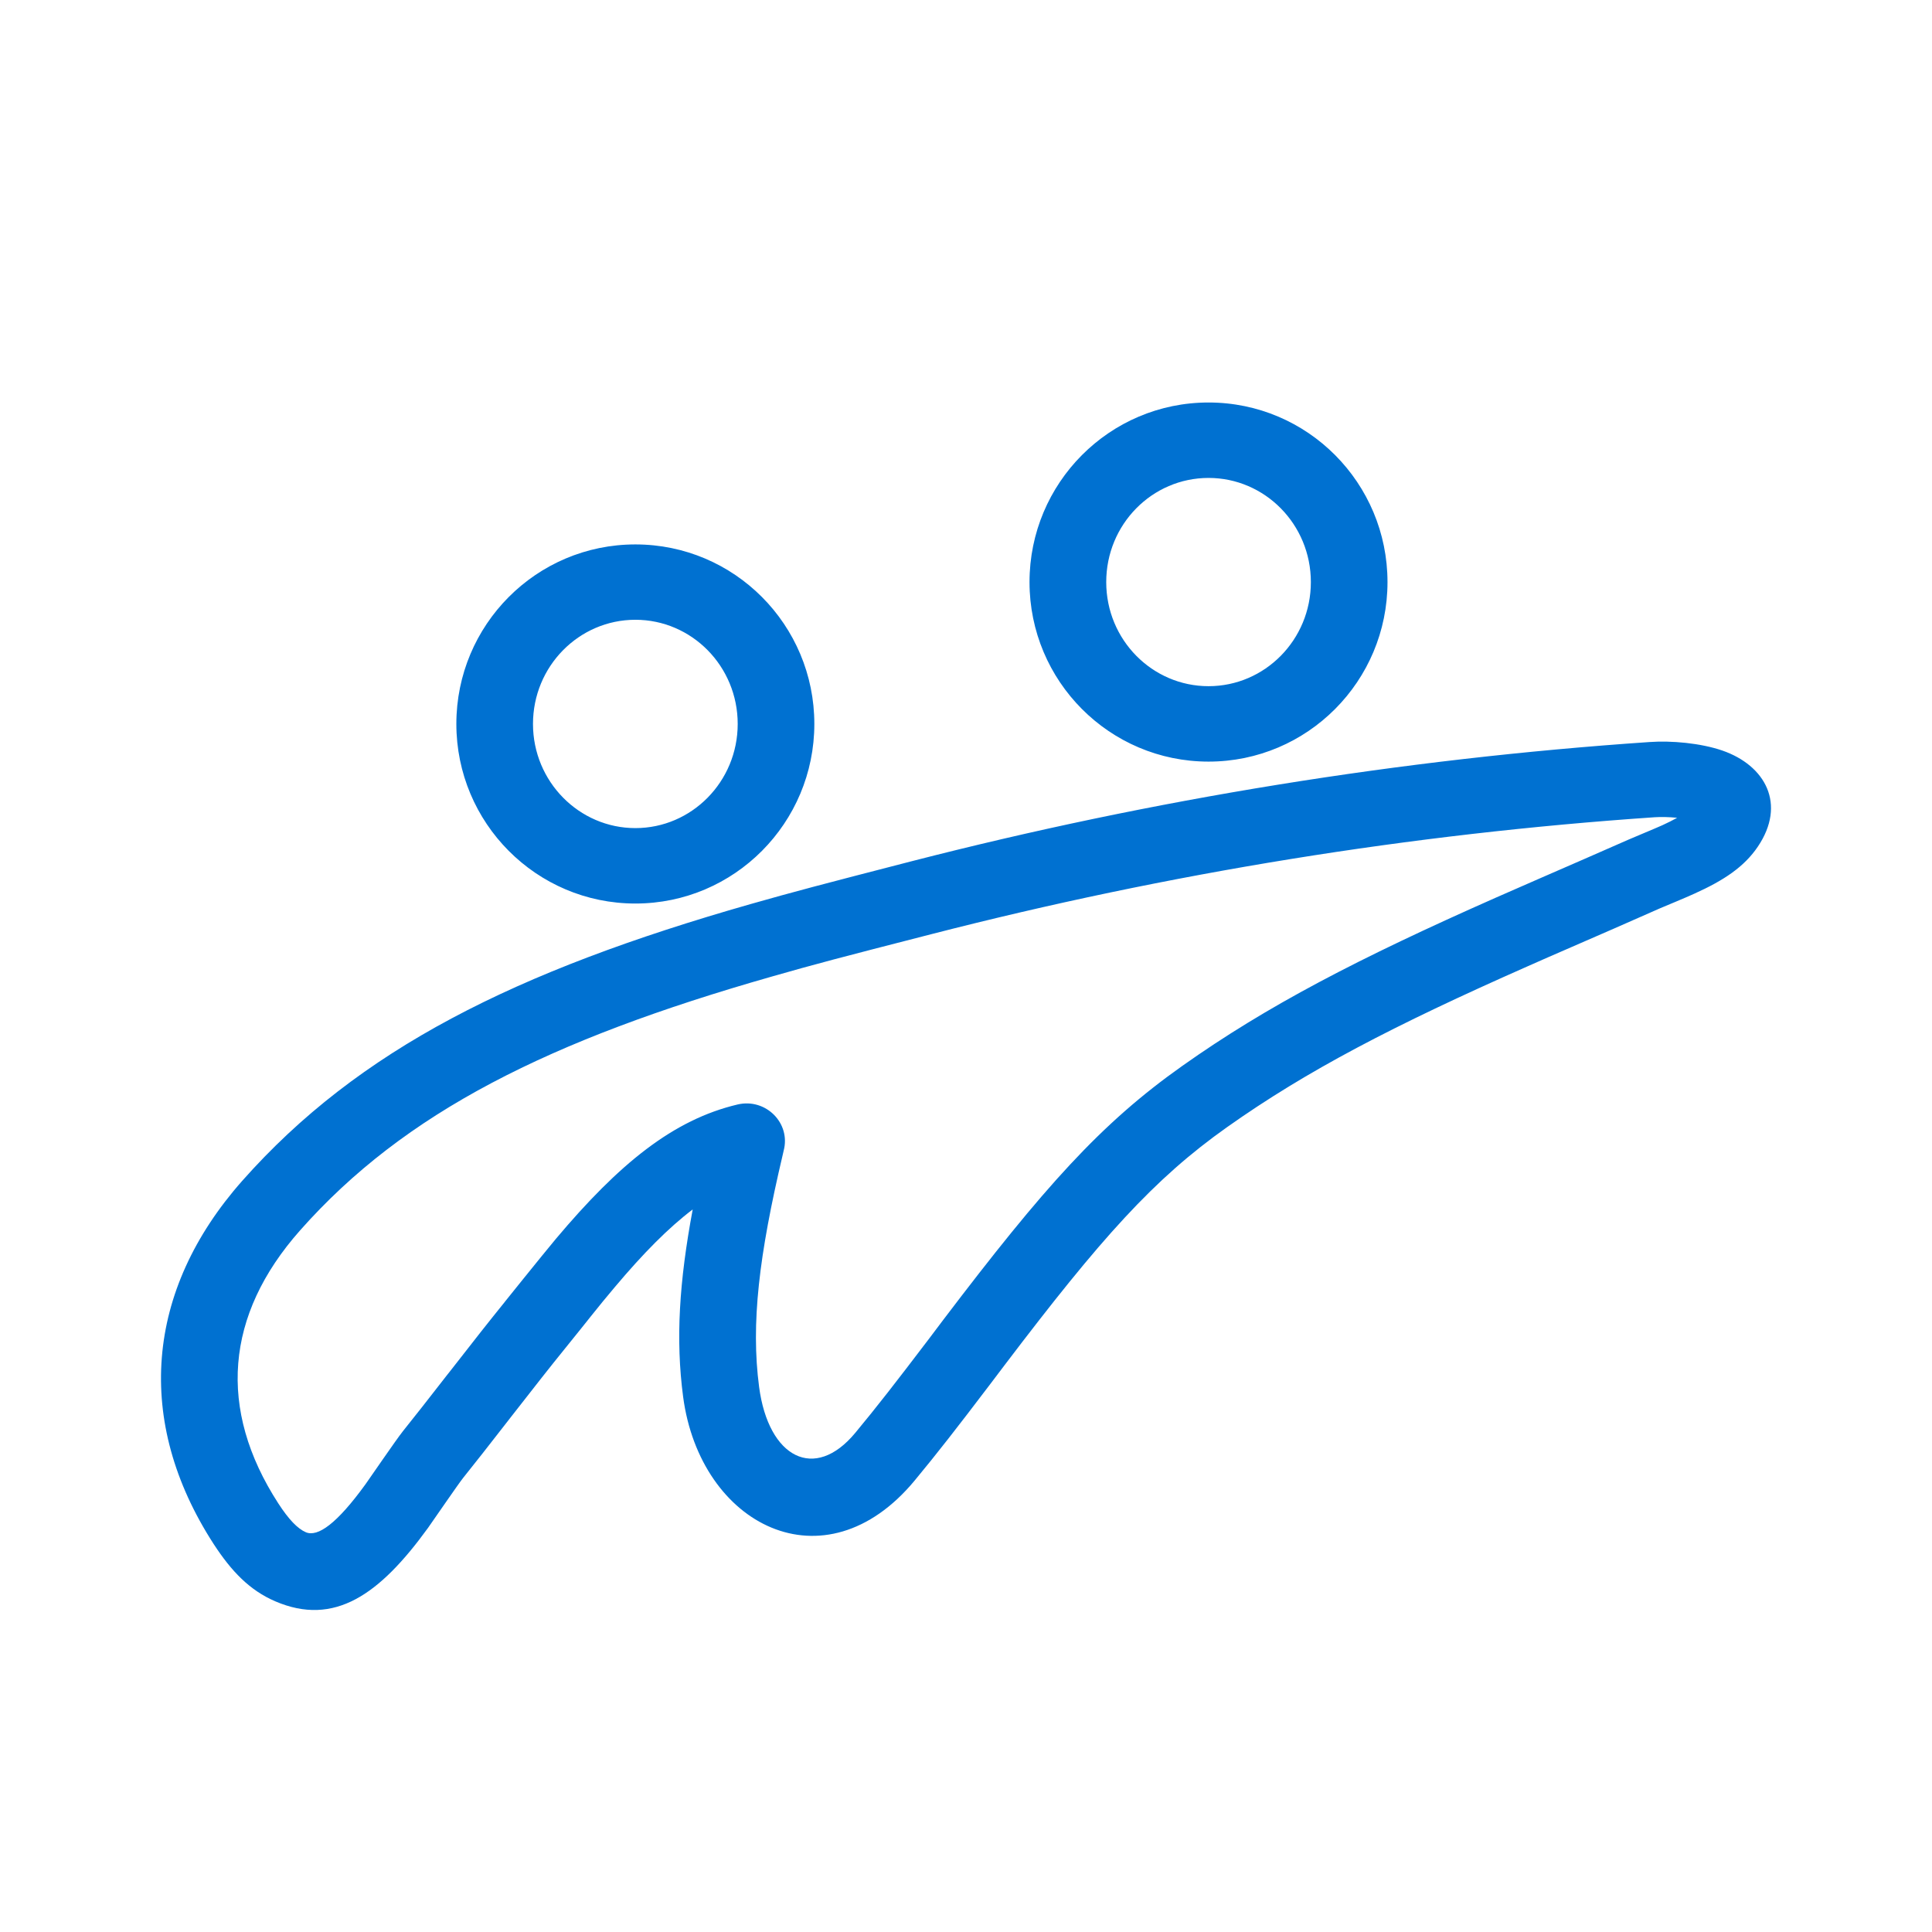 <svg width="24" height="24" viewBox="0 0 24 24" fill="none" xmlns="http://www.w3.org/2000/svg">
<path fill-rule="evenodd" clip-rule="evenodd" d="M7.639 15.987C7.542 16.101 7.446 16.219 7.321 16.375C7.385 16.296 7.086 16.67 7.017 16.754C6.824 16.992 6.67 17.189 6.332 17.622L6.319 17.639C6.044 17.993 5.914 18.158 5.754 18.358C5.691 18.437 5.377 18.896 5.317 18.98C4.714 19.812 4.153 20.207 3.419 19.892C3.103 19.756 2.876 19.522 2.652 19.177C1.67 17.657 1.804 16.032 3.008 14.67C4.455 13.036 6.396 12.066 9.323 11.231C9.872 11.075 10.172 10.996 11.327 10.698C14.335 9.925 17.406 9.428 20.489 9.218C20.763 9.198 21.125 9.231 21.394 9.323C21.93 9.508 22.194 9.989 21.836 10.518C21.667 10.768 21.415 10.936 21.049 11.101C20.952 11.146 20.66 11.267 20.622 11.283C20.454 11.358 20.279 11.434 20.061 11.53C19.958 11.575 19.79 11.648 19.517 11.767C19.304 11.859 19.136 11.933 18.974 12.005C17.31 12.74 16.233 13.301 15.243 14.002C14.333 14.646 13.679 15.377 12.478 16.96L12.301 17.194C11.882 17.746 11.637 18.06 11.362 18.392C10.243 19.742 8.697 18.948 8.486 17.351C8.392 16.64 8.437 15.923 8.605 15.024C8.305 15.251 7.989 15.571 7.639 15.987ZM20.556 10.152C17.532 10.358 14.519 10.846 11.568 11.605C10.422 11.899 10.126 11.977 9.588 12.131C6.821 12.92 5.026 13.817 3.727 15.285C2.797 16.335 2.701 17.506 3.456 18.674C3.587 18.876 3.696 18.989 3.799 19.034C3.947 19.097 4.184 18.93 4.541 18.437C4.584 18.378 4.916 17.891 5.005 17.779C5.162 17.583 5.29 17.42 5.563 17.069L5.576 17.053C5.917 16.615 6.075 16.415 6.273 16.17C6.191 16.271 6.744 15.582 6.905 15.39C7.69 14.457 8.362 13.909 9.164 13.72C9.513 13.639 9.826 13.952 9.735 14.294C9.729 14.317 9.729 14.317 9.722 14.351C9.429 15.593 9.326 16.44 9.43 17.23C9.547 18.112 10.121 18.407 10.624 17.8C10.888 17.482 11.126 17.176 11.538 16.634L11.715 16.399C12.973 14.742 13.672 13.959 14.687 13.241C15.741 12.495 16.866 11.91 18.584 11.15C18.748 11.078 18.917 11.004 19.132 10.91C19.405 10.791 19.573 10.718 19.676 10.673C19.892 10.579 20.065 10.503 20.23 10.43C20.284 10.406 20.572 10.287 20.651 10.251C20.721 10.219 20.782 10.188 20.834 10.159C20.737 10.149 20.636 10.147 20.556 10.152ZM7.893 6.763C9.123 6.763 10.116 7.763 10.116 8.993C10.116 10.222 9.123 11.224 7.893 11.224C6.662 11.224 5.669 10.222 5.669 8.993C5.669 7.763 6.662 6.763 7.893 6.763ZM7.893 7.699C7.193 7.699 6.621 8.276 6.621 8.993C6.621 9.709 7.194 10.287 7.893 10.287C8.592 10.287 9.164 9.71 9.164 8.993C9.164 8.275 8.592 7.699 7.893 7.699ZM15.013 5C16.244 5 17.236 6.001 17.236 7.231C17.236 8.46 16.243 9.461 15.013 9.461C13.782 9.461 12.789 8.46 12.789 7.231C12.789 6.001 13.782 5 15.013 5ZM15.013 5.937C14.313 5.937 13.742 6.513 13.742 7.231C13.742 7.948 14.314 8.524 15.013 8.524C15.712 8.524 16.284 7.948 16.284 7.231C16.284 6.513 15.712 5.937 15.013 5.937Z" fill="#0071D1"/>
</svg>
